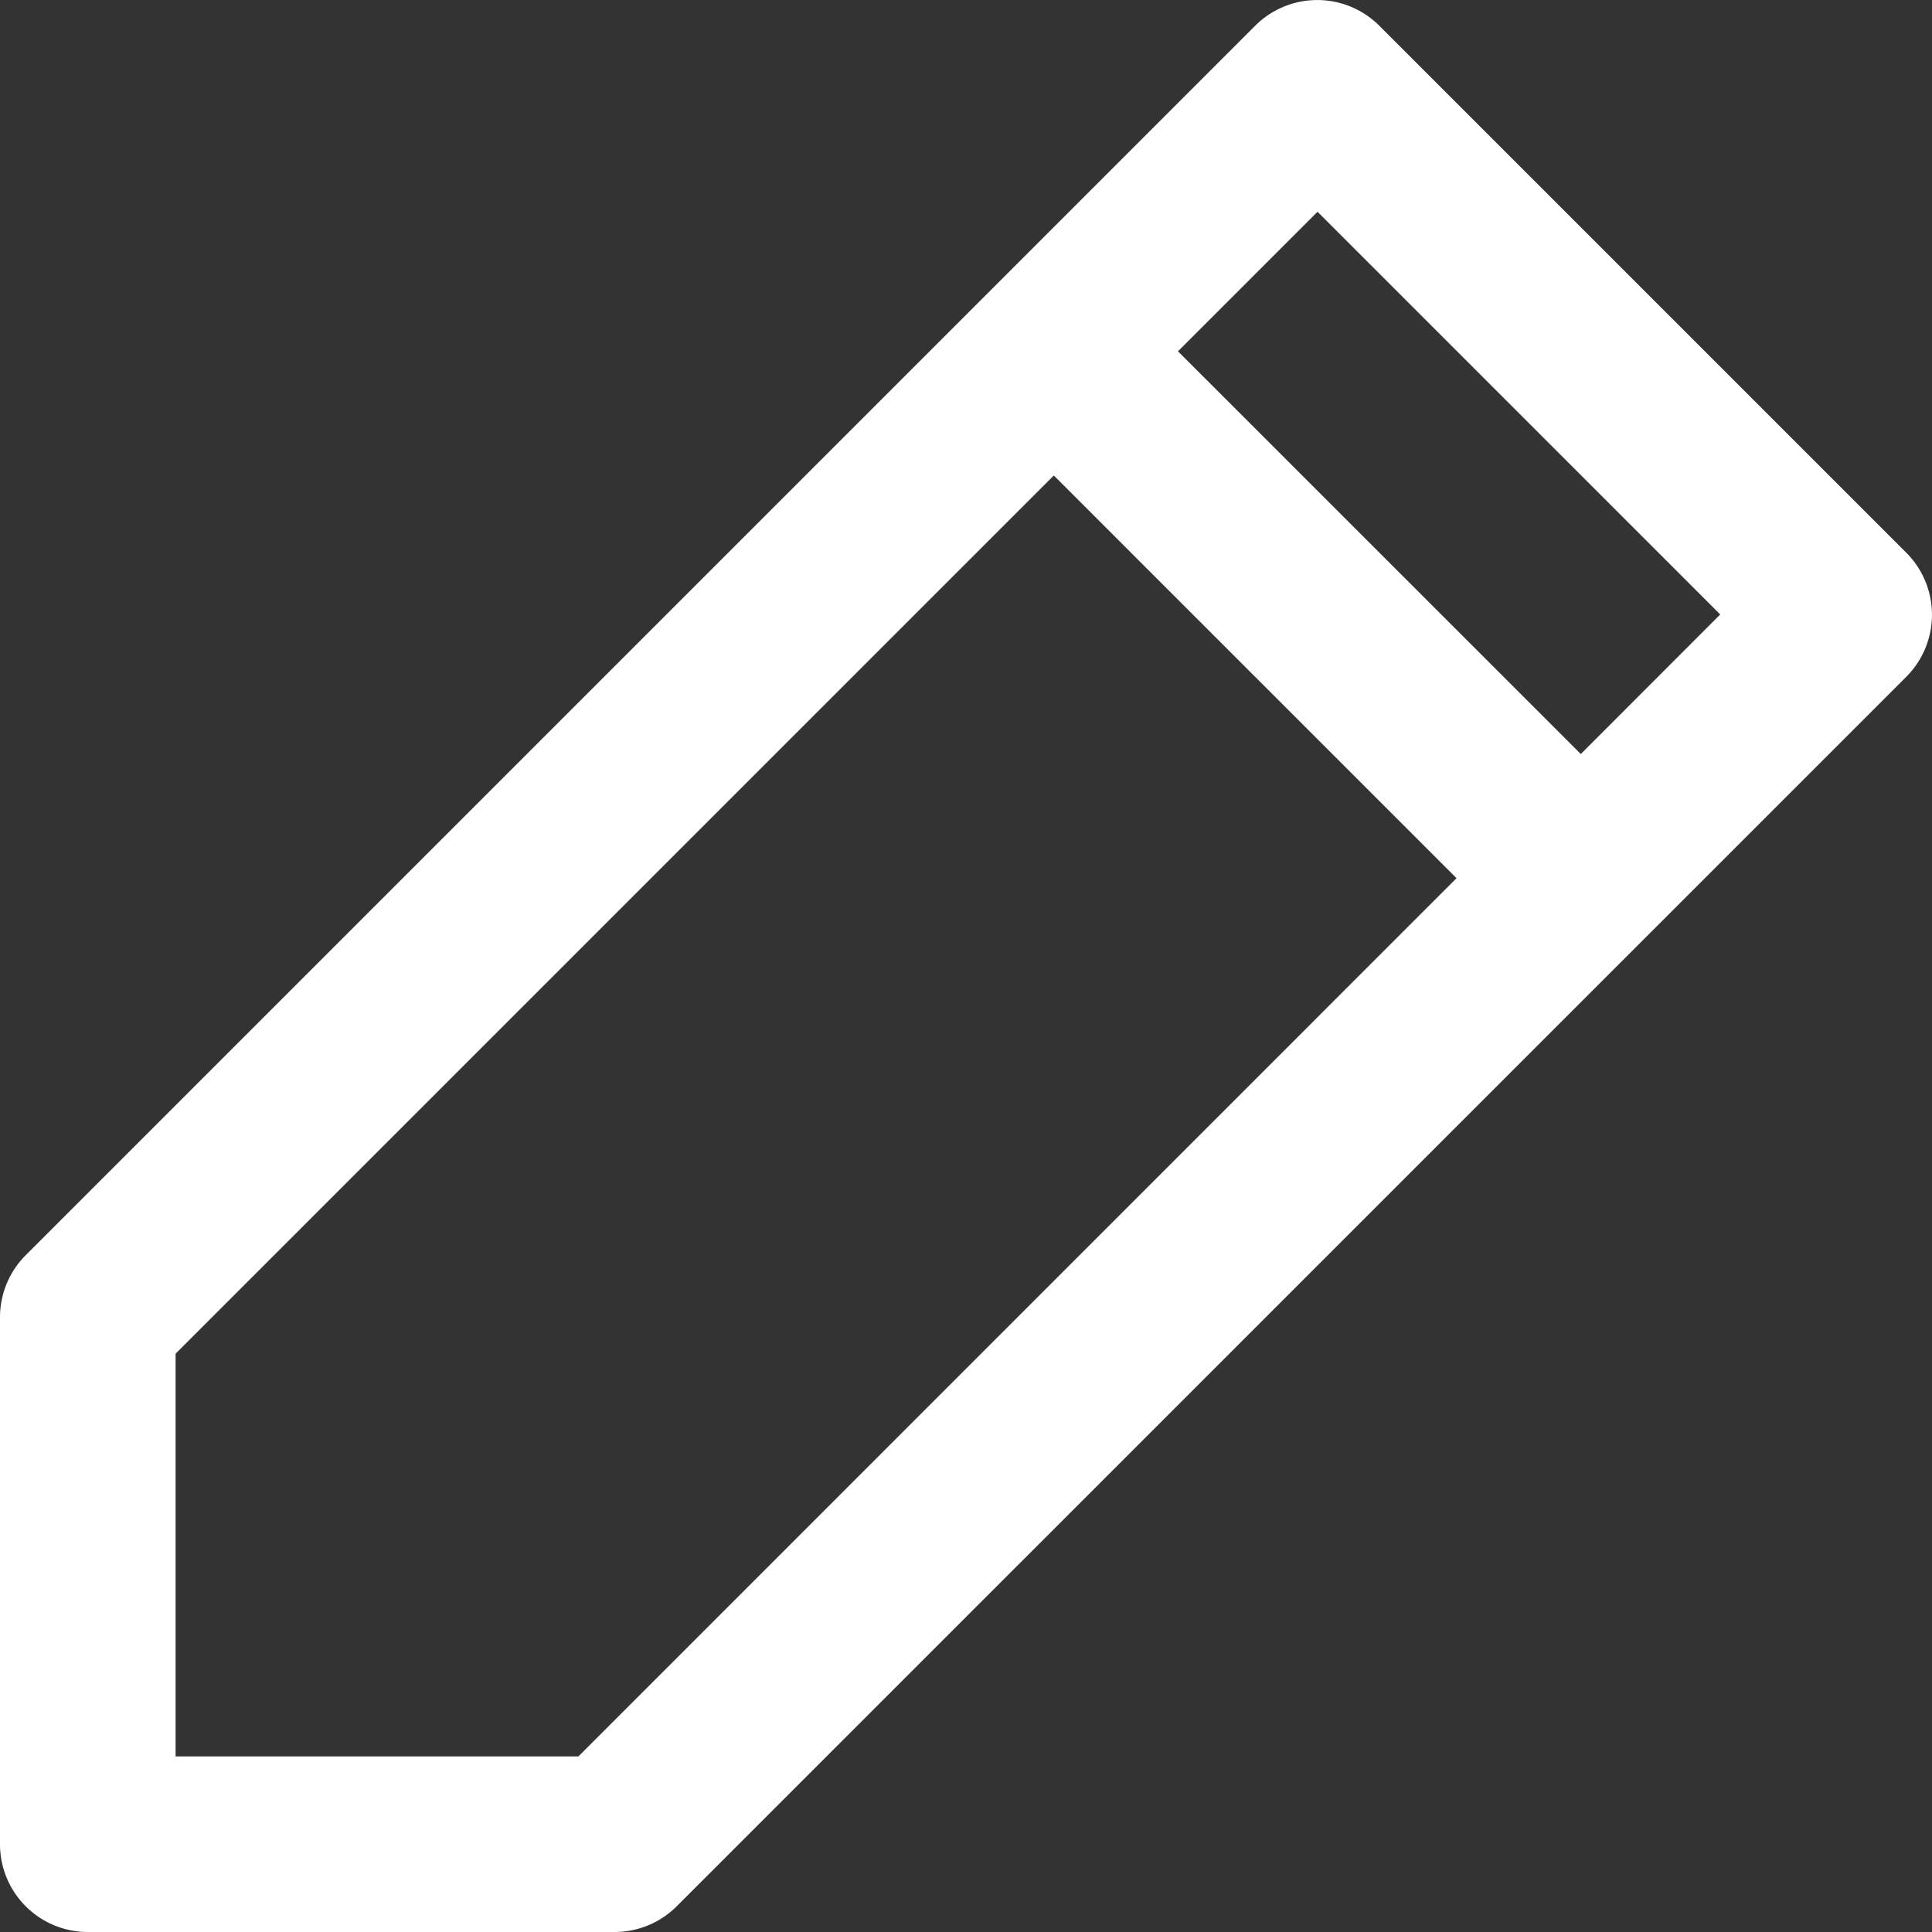 <svg xmlns="http://www.w3.org/2000/svg" width="18" height="18" viewBox="0 0 18 18">
  <rect x="0" y="0" width="18" height="18" fill="#333333" stroke="none"/>
  <path id="pencil_2_" data-name="pencil (2)" d="M18.76,6.149,13.851,1.24a.818.818,0,0,0-1.157,0L1.24,12.694a.818.818,0,0,0-.24.578v4.909A.818.818,0,0,0,1.818,19H6.727a.818.818,0,0,0,.578-.24L18.76,7.306a.818.818,0,0,0,0-1.157ZM6.389,17.364H2.636V13.612L10.818,5.43,14.57,9.182Zm9.339-9.339L11.975,4.273l1.3-1.3,3.752,3.752Z" transform="translate(-1 -1)" fill="#fff"/>
</svg>
